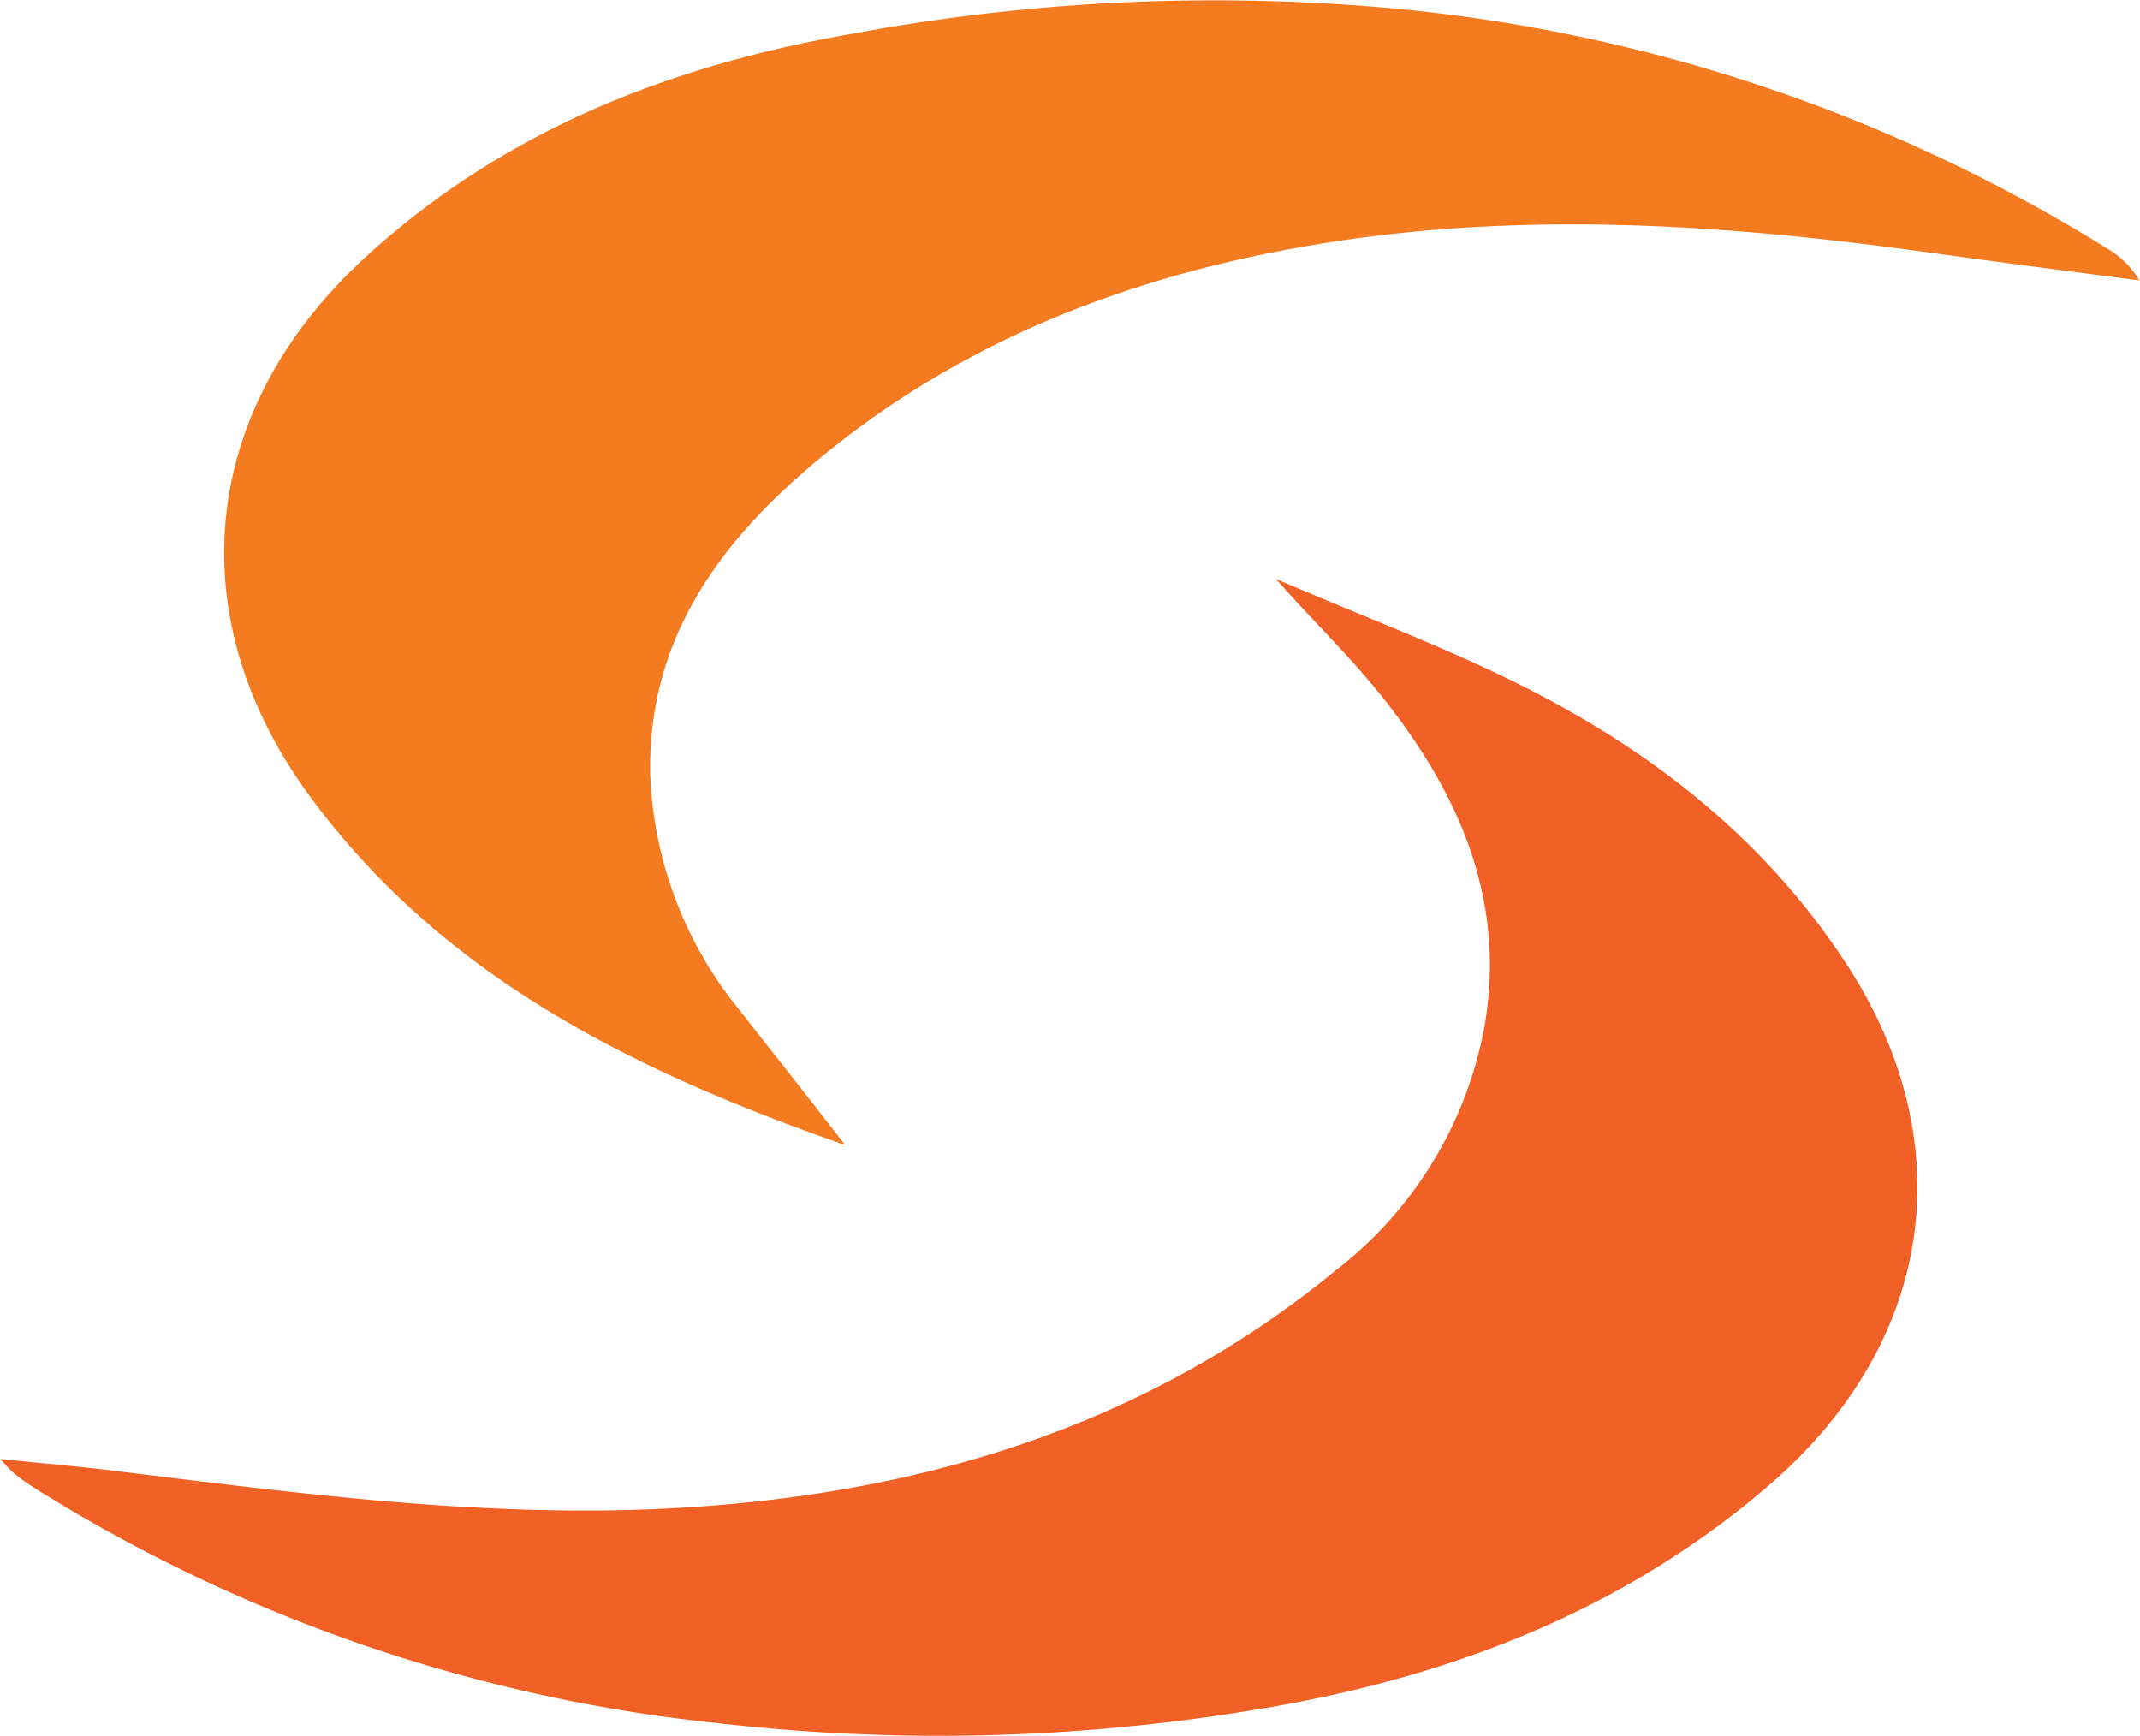 <svg id="Layer_1" data-name="Layer 1" xmlns="http://www.w3.org/2000/svg" viewBox="0 0 122.34 99.22"><defs><style>.cls-1{fill:#f47b20;}.cls-2{fill:#f16024;}</style></defs><path class="cls-1" d="M51.15,79.85C39,75.6,28.2,70.25,20.61,60S14.2,37.85,23.68,29.13c7.92-7.28,17.47-11,27.87-12.81a113.34,113.34,0,0,1,30-1.53,93.74,93.74,0,0,1,41.8,13.84,5,5,0,0,1,1.78,1.79c-4.12-.54-8.24-1.07-12.36-1.64-11.22-1.55-22.46-2.3-33.73-.57C68.14,29.89,58,33.62,49.41,40.83,43.88,45.47,39.87,51,40,58.61A22.63,22.63,0,0,0,45,72C46.93,74.46,48.89,76.93,51.15,79.85Z" transform="translate(-2.83 -14.39)"/><path class="cls-2" d="M88,52.7c8.07,3.76,15.08,8.87,20.12,16.39,7,10.37,5.4,21.91-4.07,30.13-7.91,6.85-17.25,10.63-27.41,12.55a110.64,110.64,0,0,1-32.74,1.13A91.26,91.26,0,0,1,5,99.58c-.49-.31-1-.66-1.41-1a9.34,9.34,0,0,1-.74-.78c2.37.24,4.35.41,6.33.65,10.55,1.29,21.11,2.71,31.78,2.18C55,99.92,68.11,96.12,79.21,87A22.81,22.81,0,0,0,87.69,73.1c1.25-7.14-1.36-13.17-5.64-18.62-1.92-2.46-4.21-4.63-6.28-7C79.84,49.25,84,50.83,88,52.7Z" transform="translate(-2.83 -14.39)"/></svg>